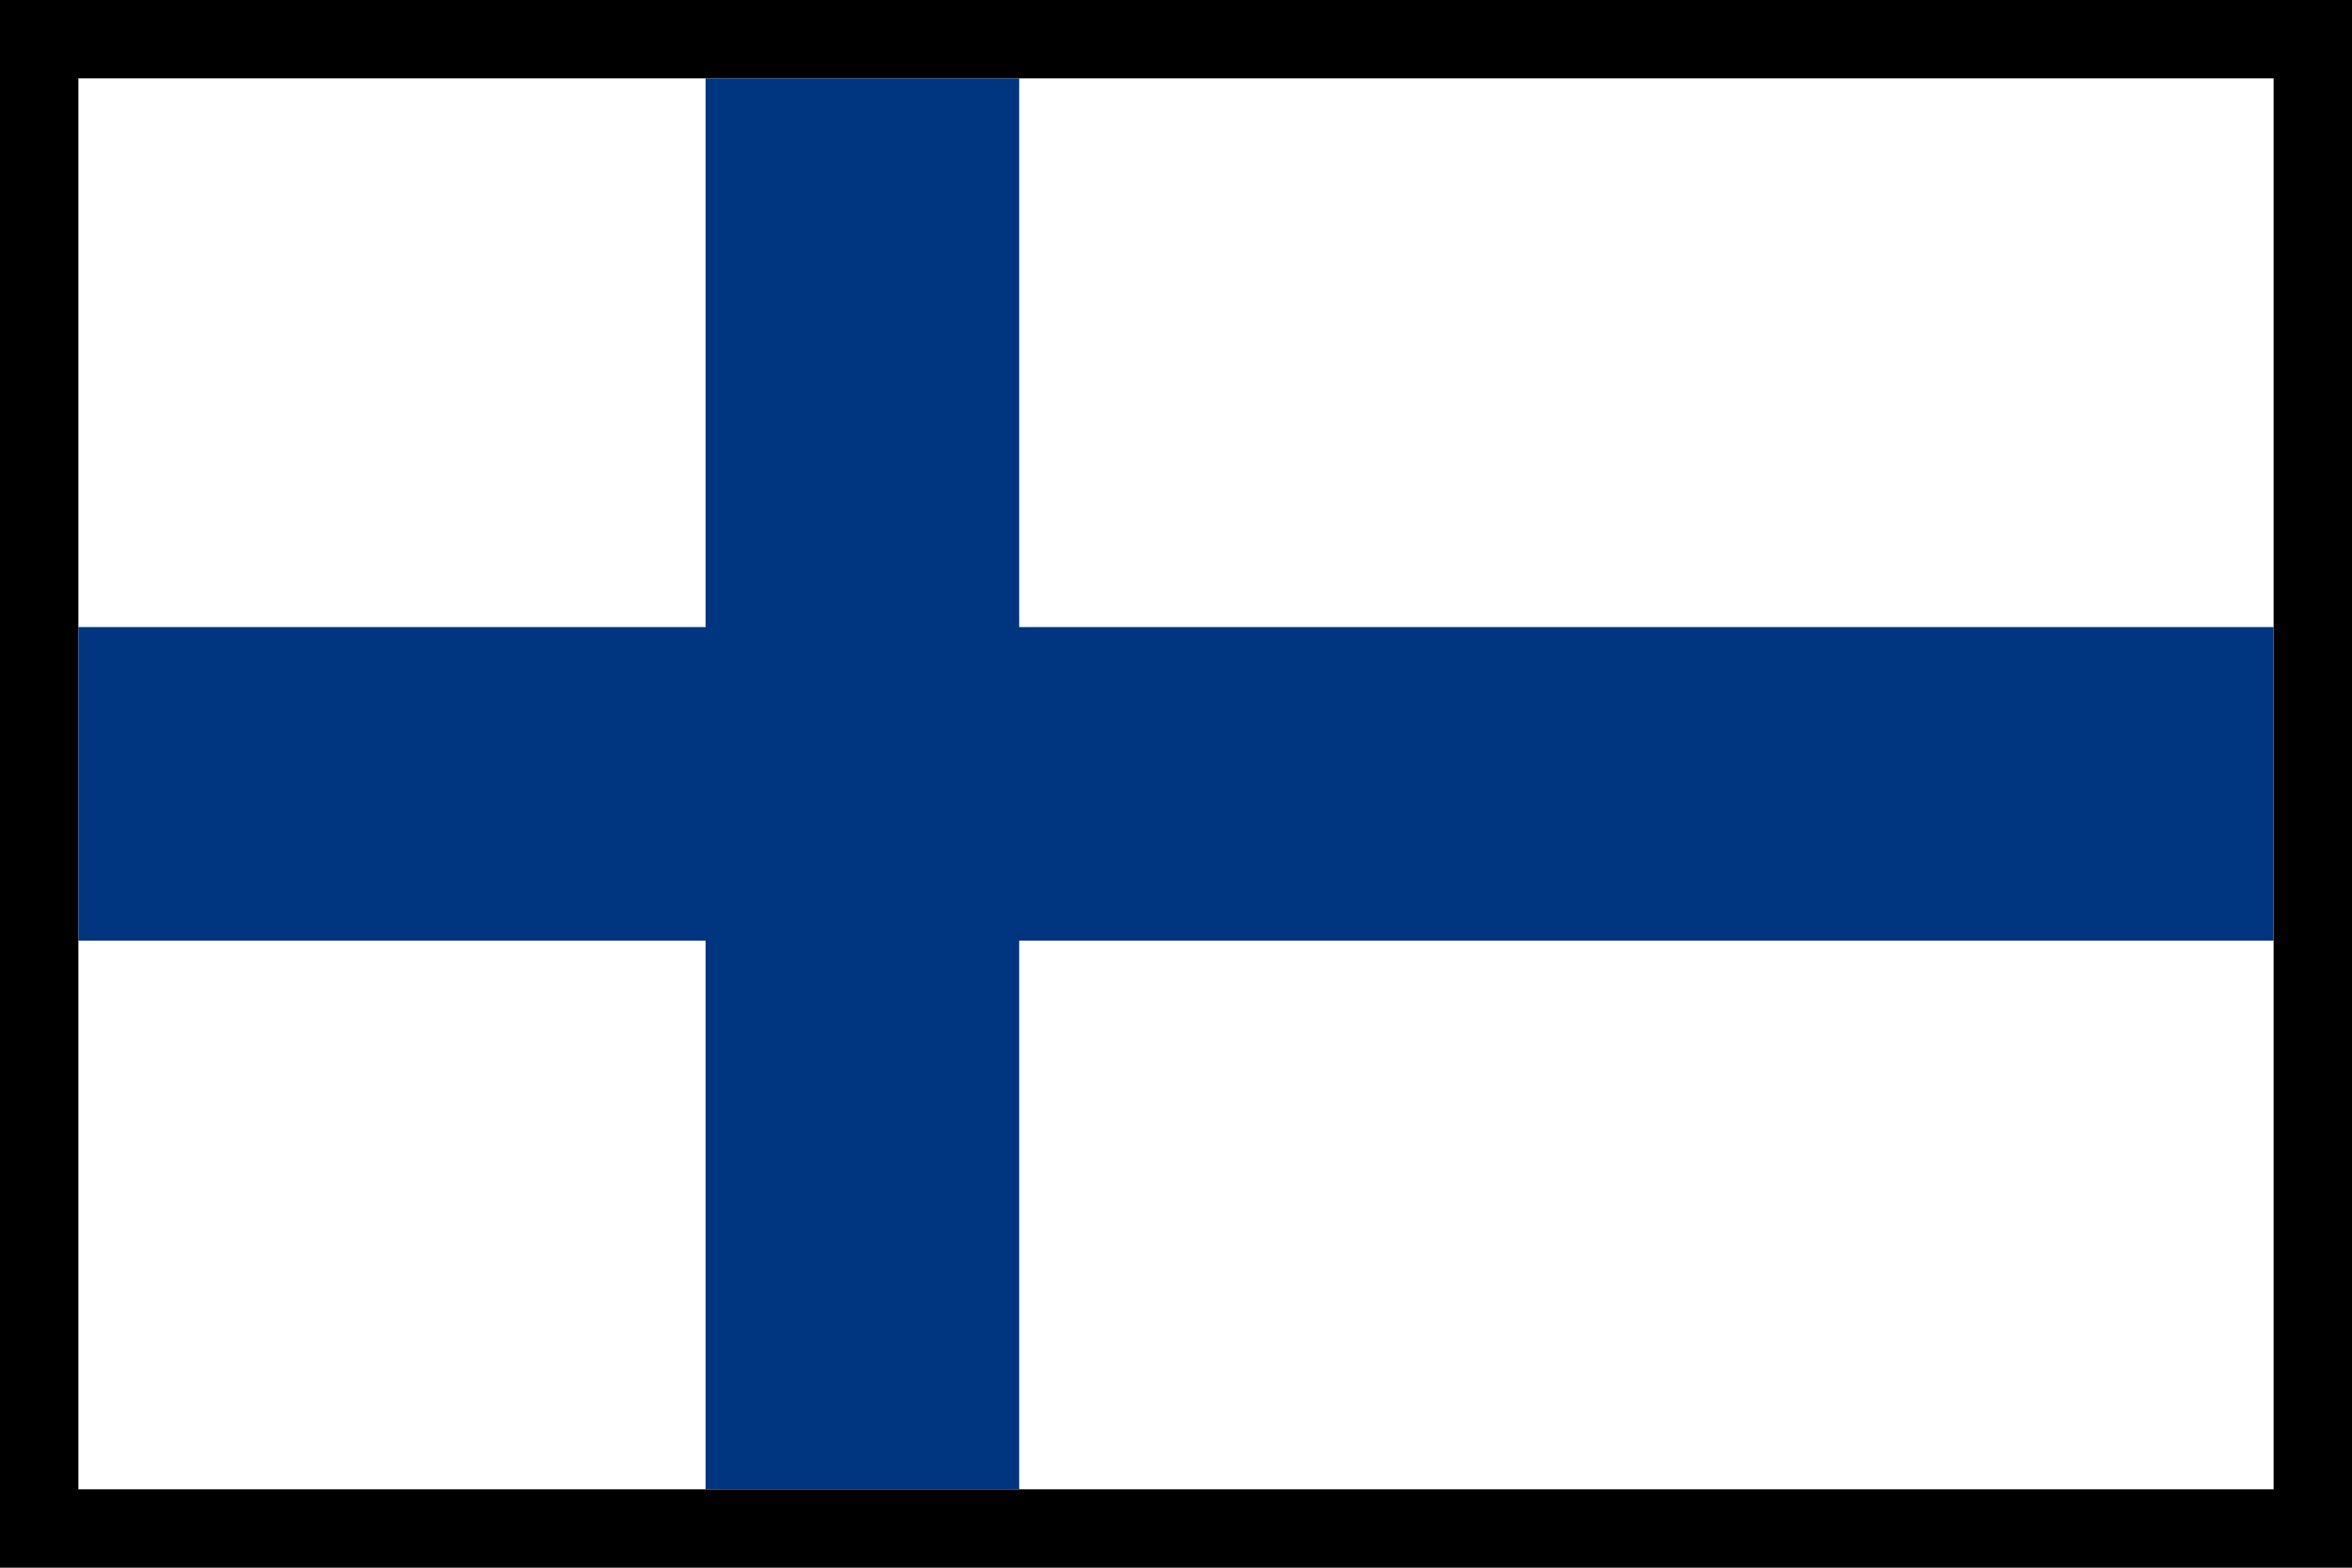 <svg xmlns="http://www.w3.org/2000/svg" enable-background="new 0 0 30 20" viewBox="0 0 30 20" id="finland-flag"><rect width="30" height="20"></rect><rect width="28" height="18" x="1" y="1" fill="#fff"></rect><polygon fill="#003580" points="29 8 13 8 13 1 9 1 9 8 1 8 1 12 9 12 9 19 13 19 13 12 29 12"></polygon></svg>